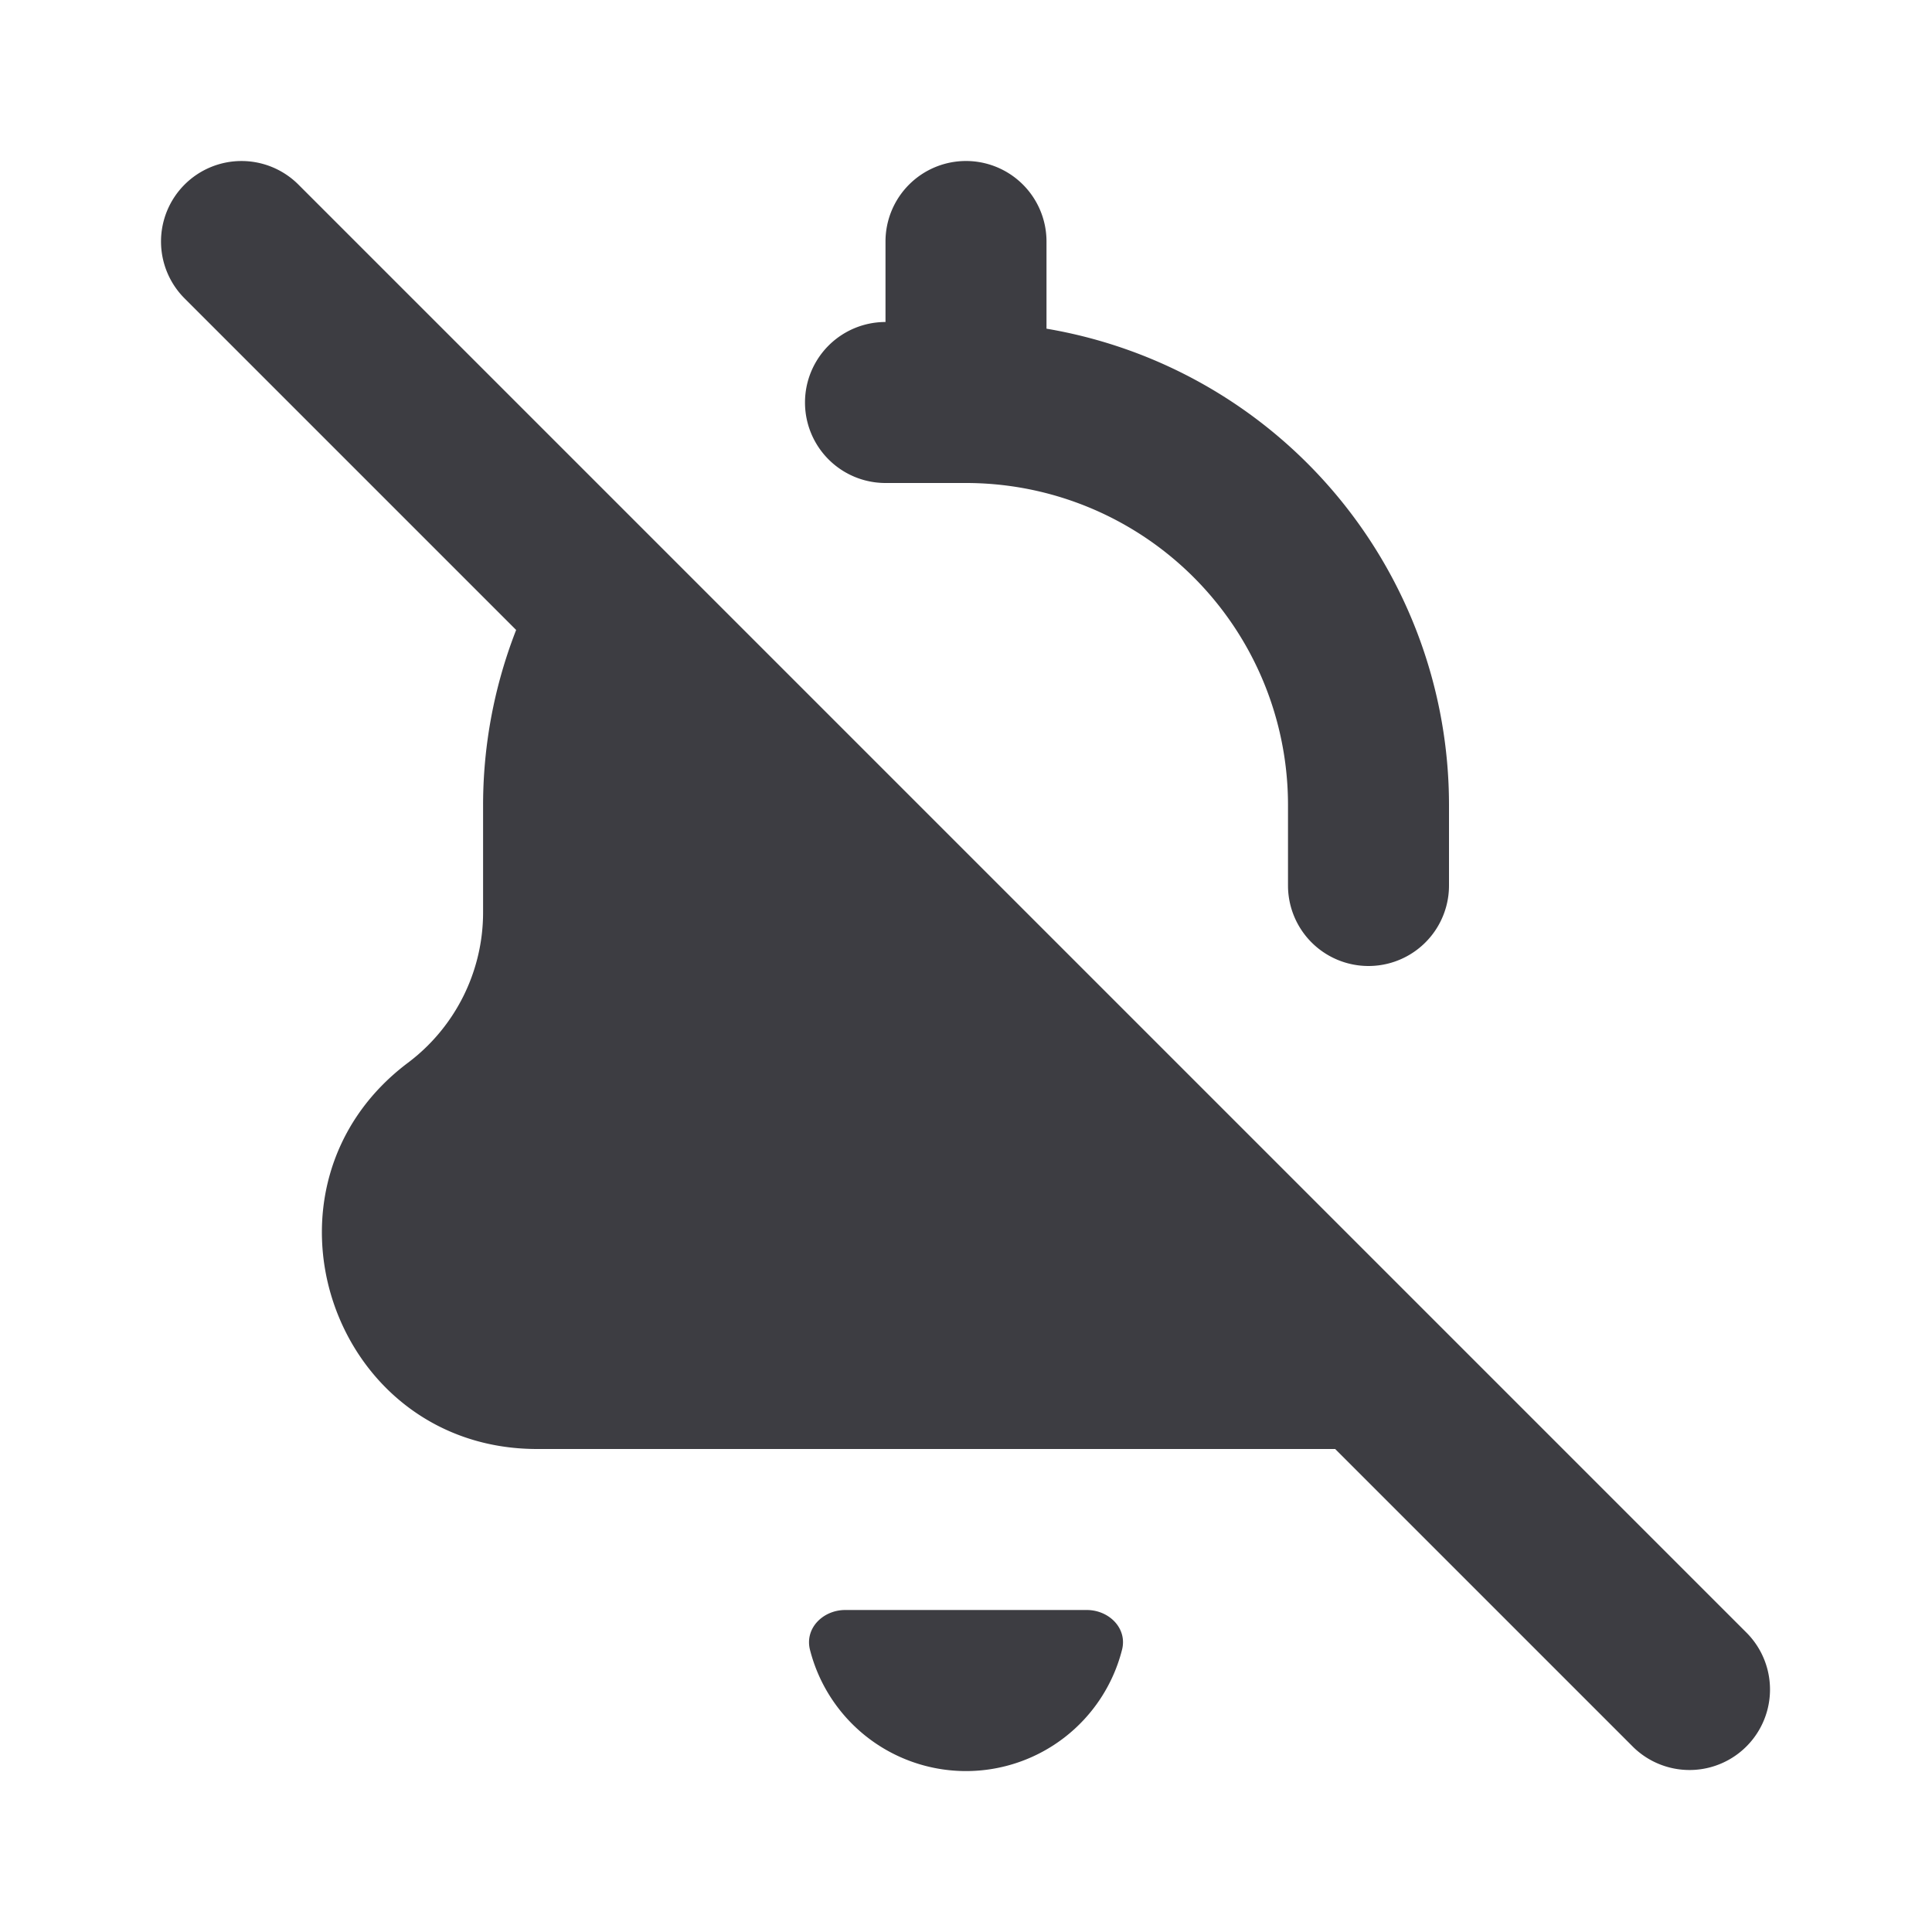 <svg width="24" height="24" viewBox="0 0 24 24" fill="none" xmlns="http://www.w3.org/2000/svg"><path d="M10.062 20.495c-.068-.268.162-.495.438-.495h3c.276 0 .507.227.438.495a2 2 0 0 1-3.876 0ZM6.881 6.881a5.983 5.983 0 0 0-.88 3.128v1.326c0 .734-.346 1.425-.932 1.866C3.02 14.741 4.11 18 6.672 18h10.657c.212 0 .415-.023.606-.065L6.881 6.881ZM12 2a1 1 0 0 0-1 1v1a1 1 0 1 0 0 2h1a4 4 0 0 1 4 4v1a1 1 0 1 0 2 0v-1a6.002 6.002 0 0 0-5-5.917V3a1 1 0 0 0-1-1Z" fill="#3D3D42"/><path fill-rule="evenodd" clip-rule="evenodd" d="M2.293 2.293a1 1 0 0 1 1.414 0l18 18a1 1 0 0 1-1.414 1.414l-18-18a1 1 0 0 1 0-1.414Z" fill="#3D3D42"/></svg>